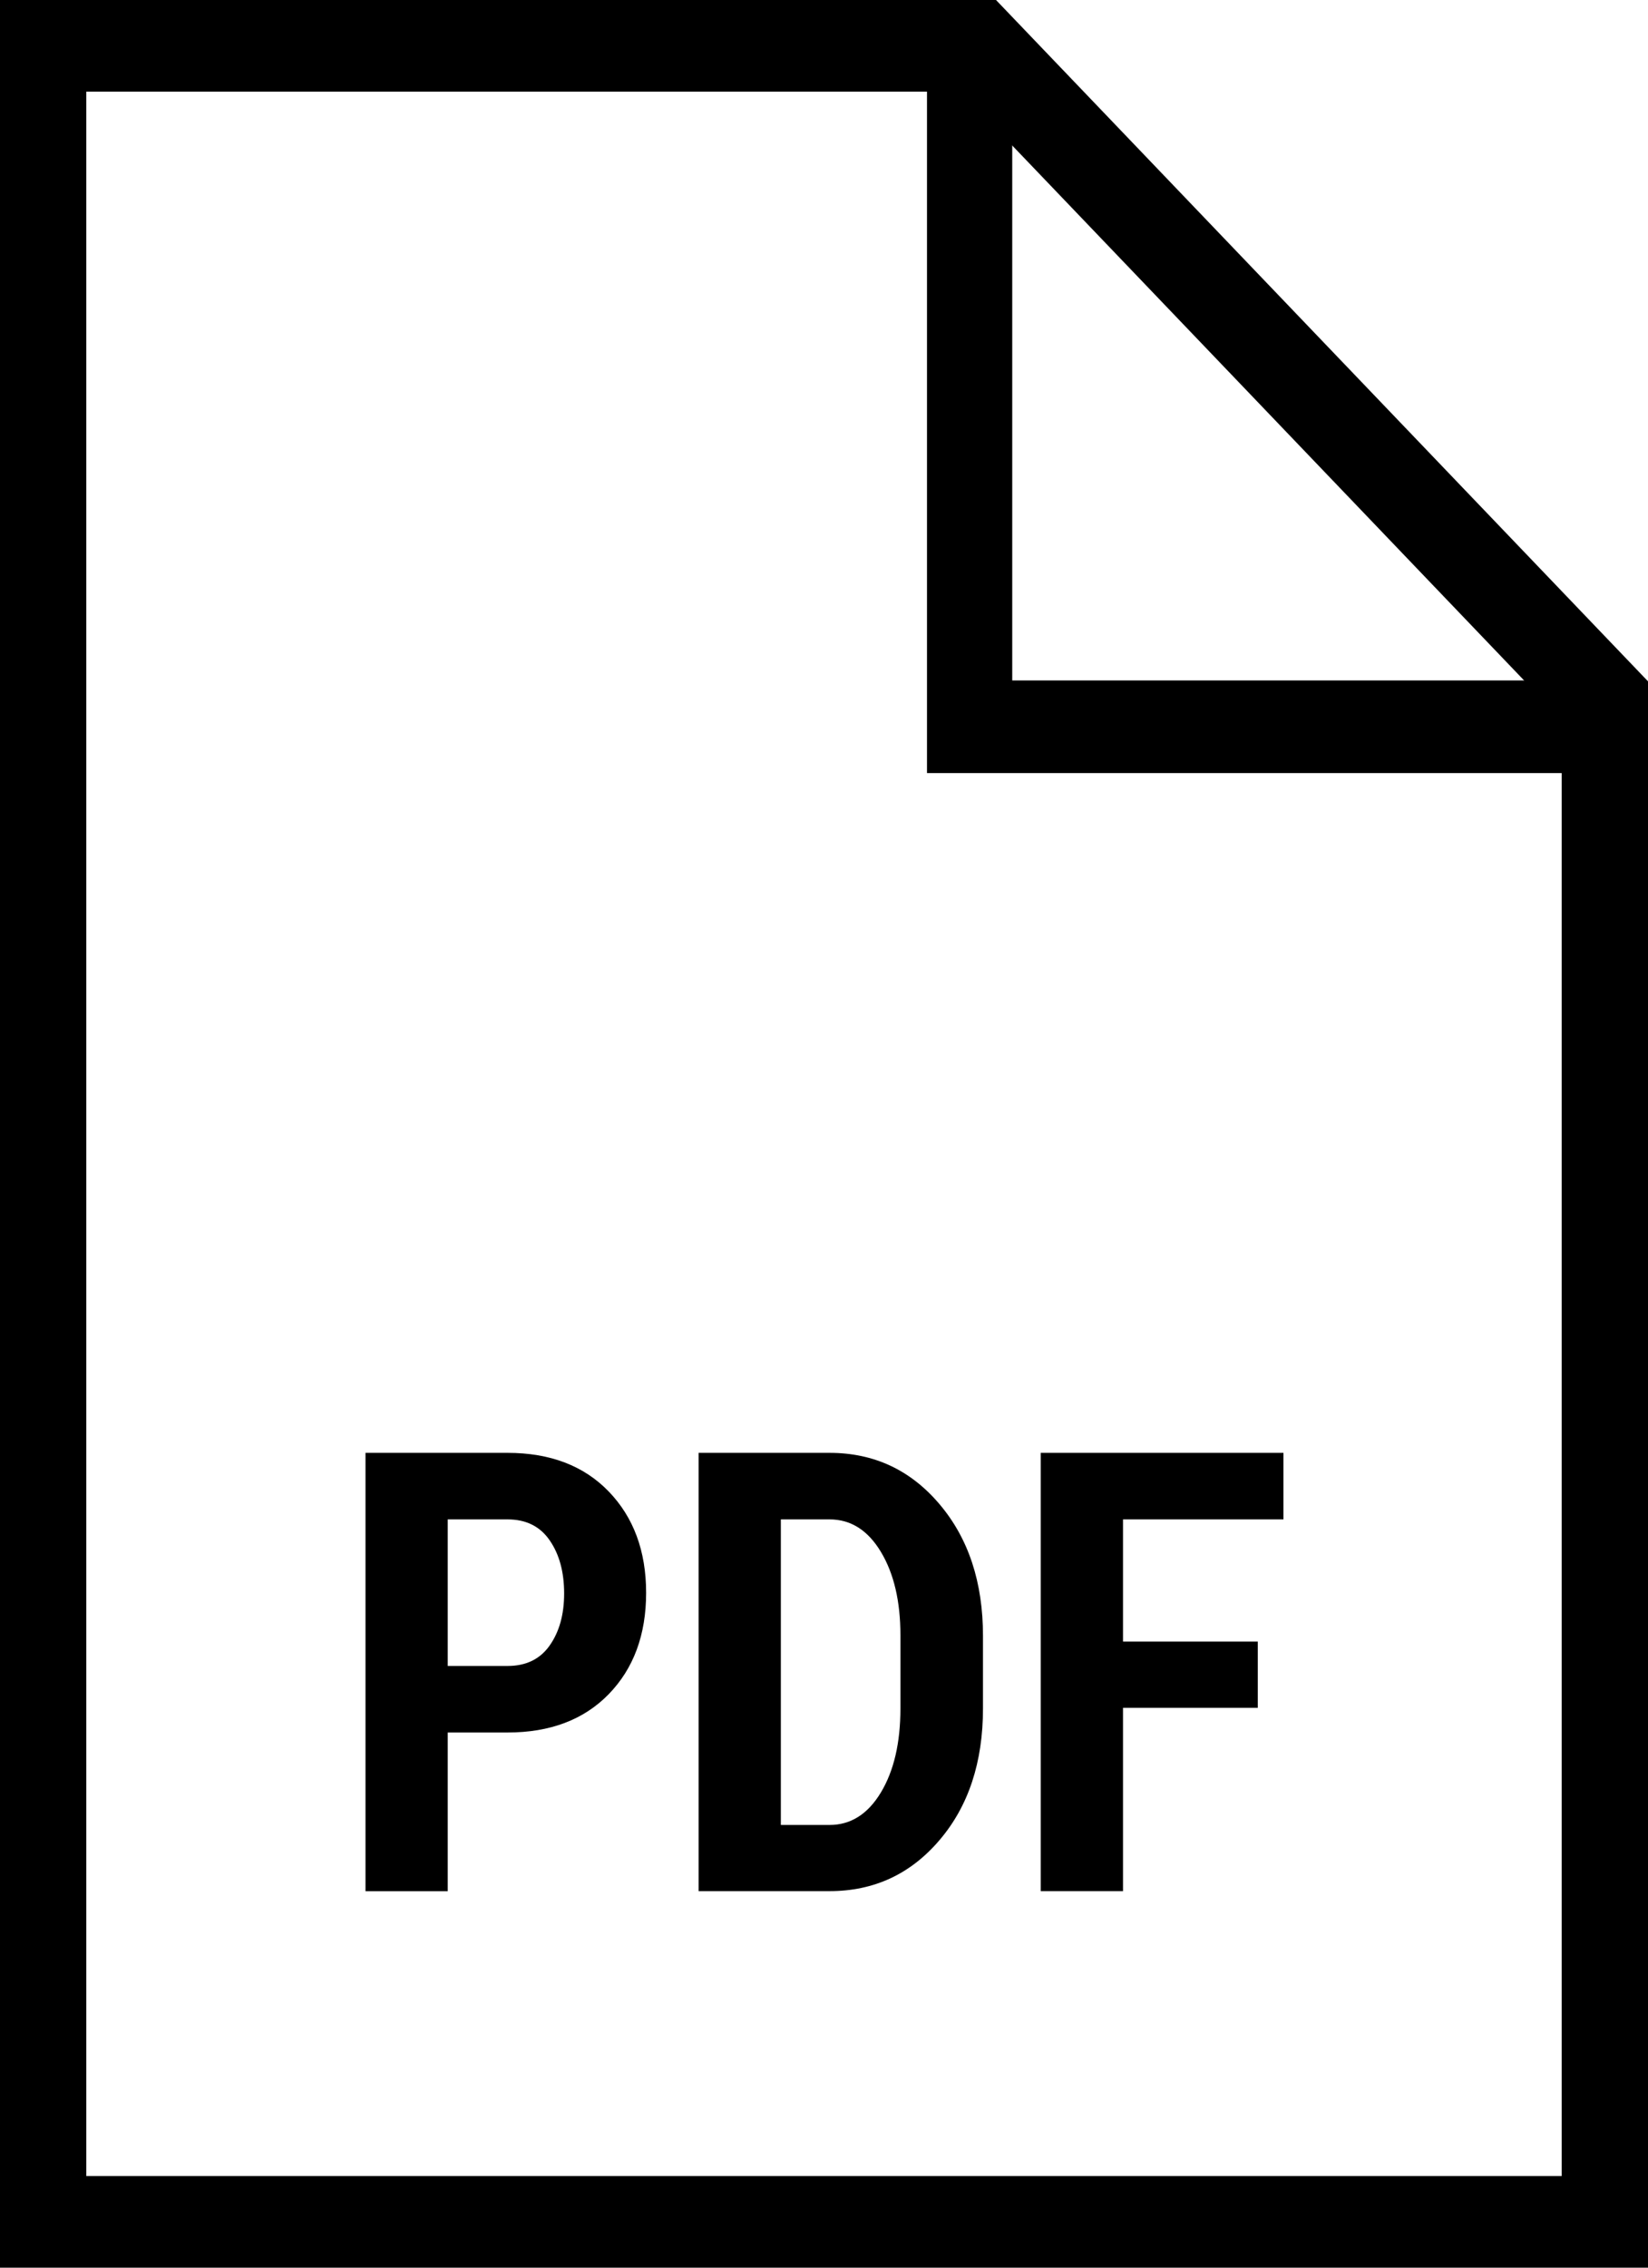 <?xml version="1.0" encoding="UTF-8"?>
<svg viewBox="0 0 32 44" version="1.1" xmlns="http://www.w3.org/2000/svg" xmlns:xlink="http://www.w3.org/1999/xlink">
    <g id="pdf" fill-rule="evenodd">
        <g id="Desktop-HD" transform="translate(-687, -7451)">
            <g transform="translate(230, 7422)">
                <g transform="translate(432, 1)">
                    <g transform="translate(25, 28)">
                        <path d="M0,0 L0,44 L32,44 L32,13.22 L19.34,0 L0,0 Z M1.675,1.778 L18.654,1.778 L30.324,13.965 L30.324,42.222 L1.675,42.222 L1.675,1.778 Z"></path>
                        <polygon points="31 15 18 15 18 1 19.655 1 19.655 13.203 31 13.203"></polygon>
                        <g transform="translate(7, 28)">
                            <path d="M1.694,4.325 L2.855,4.325 C3.214,4.325 3.487,4.193 3.673,3.928 C3.86,3.663 3.954,3.327 3.954,2.918 C3.954,2.501 3.86,2.157 3.673,1.887 C3.487,1.616 3.214,1.481 2.855,1.481 L1.694,1.481 L1.694,4.325 Z M1.694,5.616 L1.694,8.695 L0.097,8.695 L0.097,0.19 L2.855,0.19 C3.682,0.19 4.337,0.44 4.82,0.94 C5.303,1.441 5.546,2.096 5.546,2.906 C5.546,3.72 5.303,4.375 4.82,4.872 C4.337,5.368 3.682,5.616 2.855,5.616 L1.694,5.616 Z"></path>
                            <path d="M8.162,1.481 L8.162,7.41 L9.108,7.41 C9.52,7.41 9.852,7.199 10.105,6.779 C10.358,6.358 10.484,5.815 10.484,5.149 L10.484,3.73 C10.484,3.072 10.358,2.532 10.105,2.112 C9.852,1.691 9.52,1.481 9.108,1.481 L8.162,1.481 Z M6.565,8.694 L6.565,0.19 L9.108,0.19 C9.969,0.19 10.681,0.522 11.243,1.186 C11.806,1.849 12.087,2.702 12.087,3.742 L12.087,5.149 C12.087,6.192 11.806,7.045 11.243,7.704 C10.681,8.364 9.969,8.694 9.108,8.694 L6.565,8.694 Z"></path>
                            <polygon points="17.423 5.137 14.806 5.137 14.806 8.694 13.208 8.694 13.208 0.19 17.921 0.19 17.921 1.481 14.806 1.481 14.806 3.852 17.423 3.852"></polygon>
                        </g>
                    </g>
                </g>
            </g>
        </g>
    </g>
</svg>